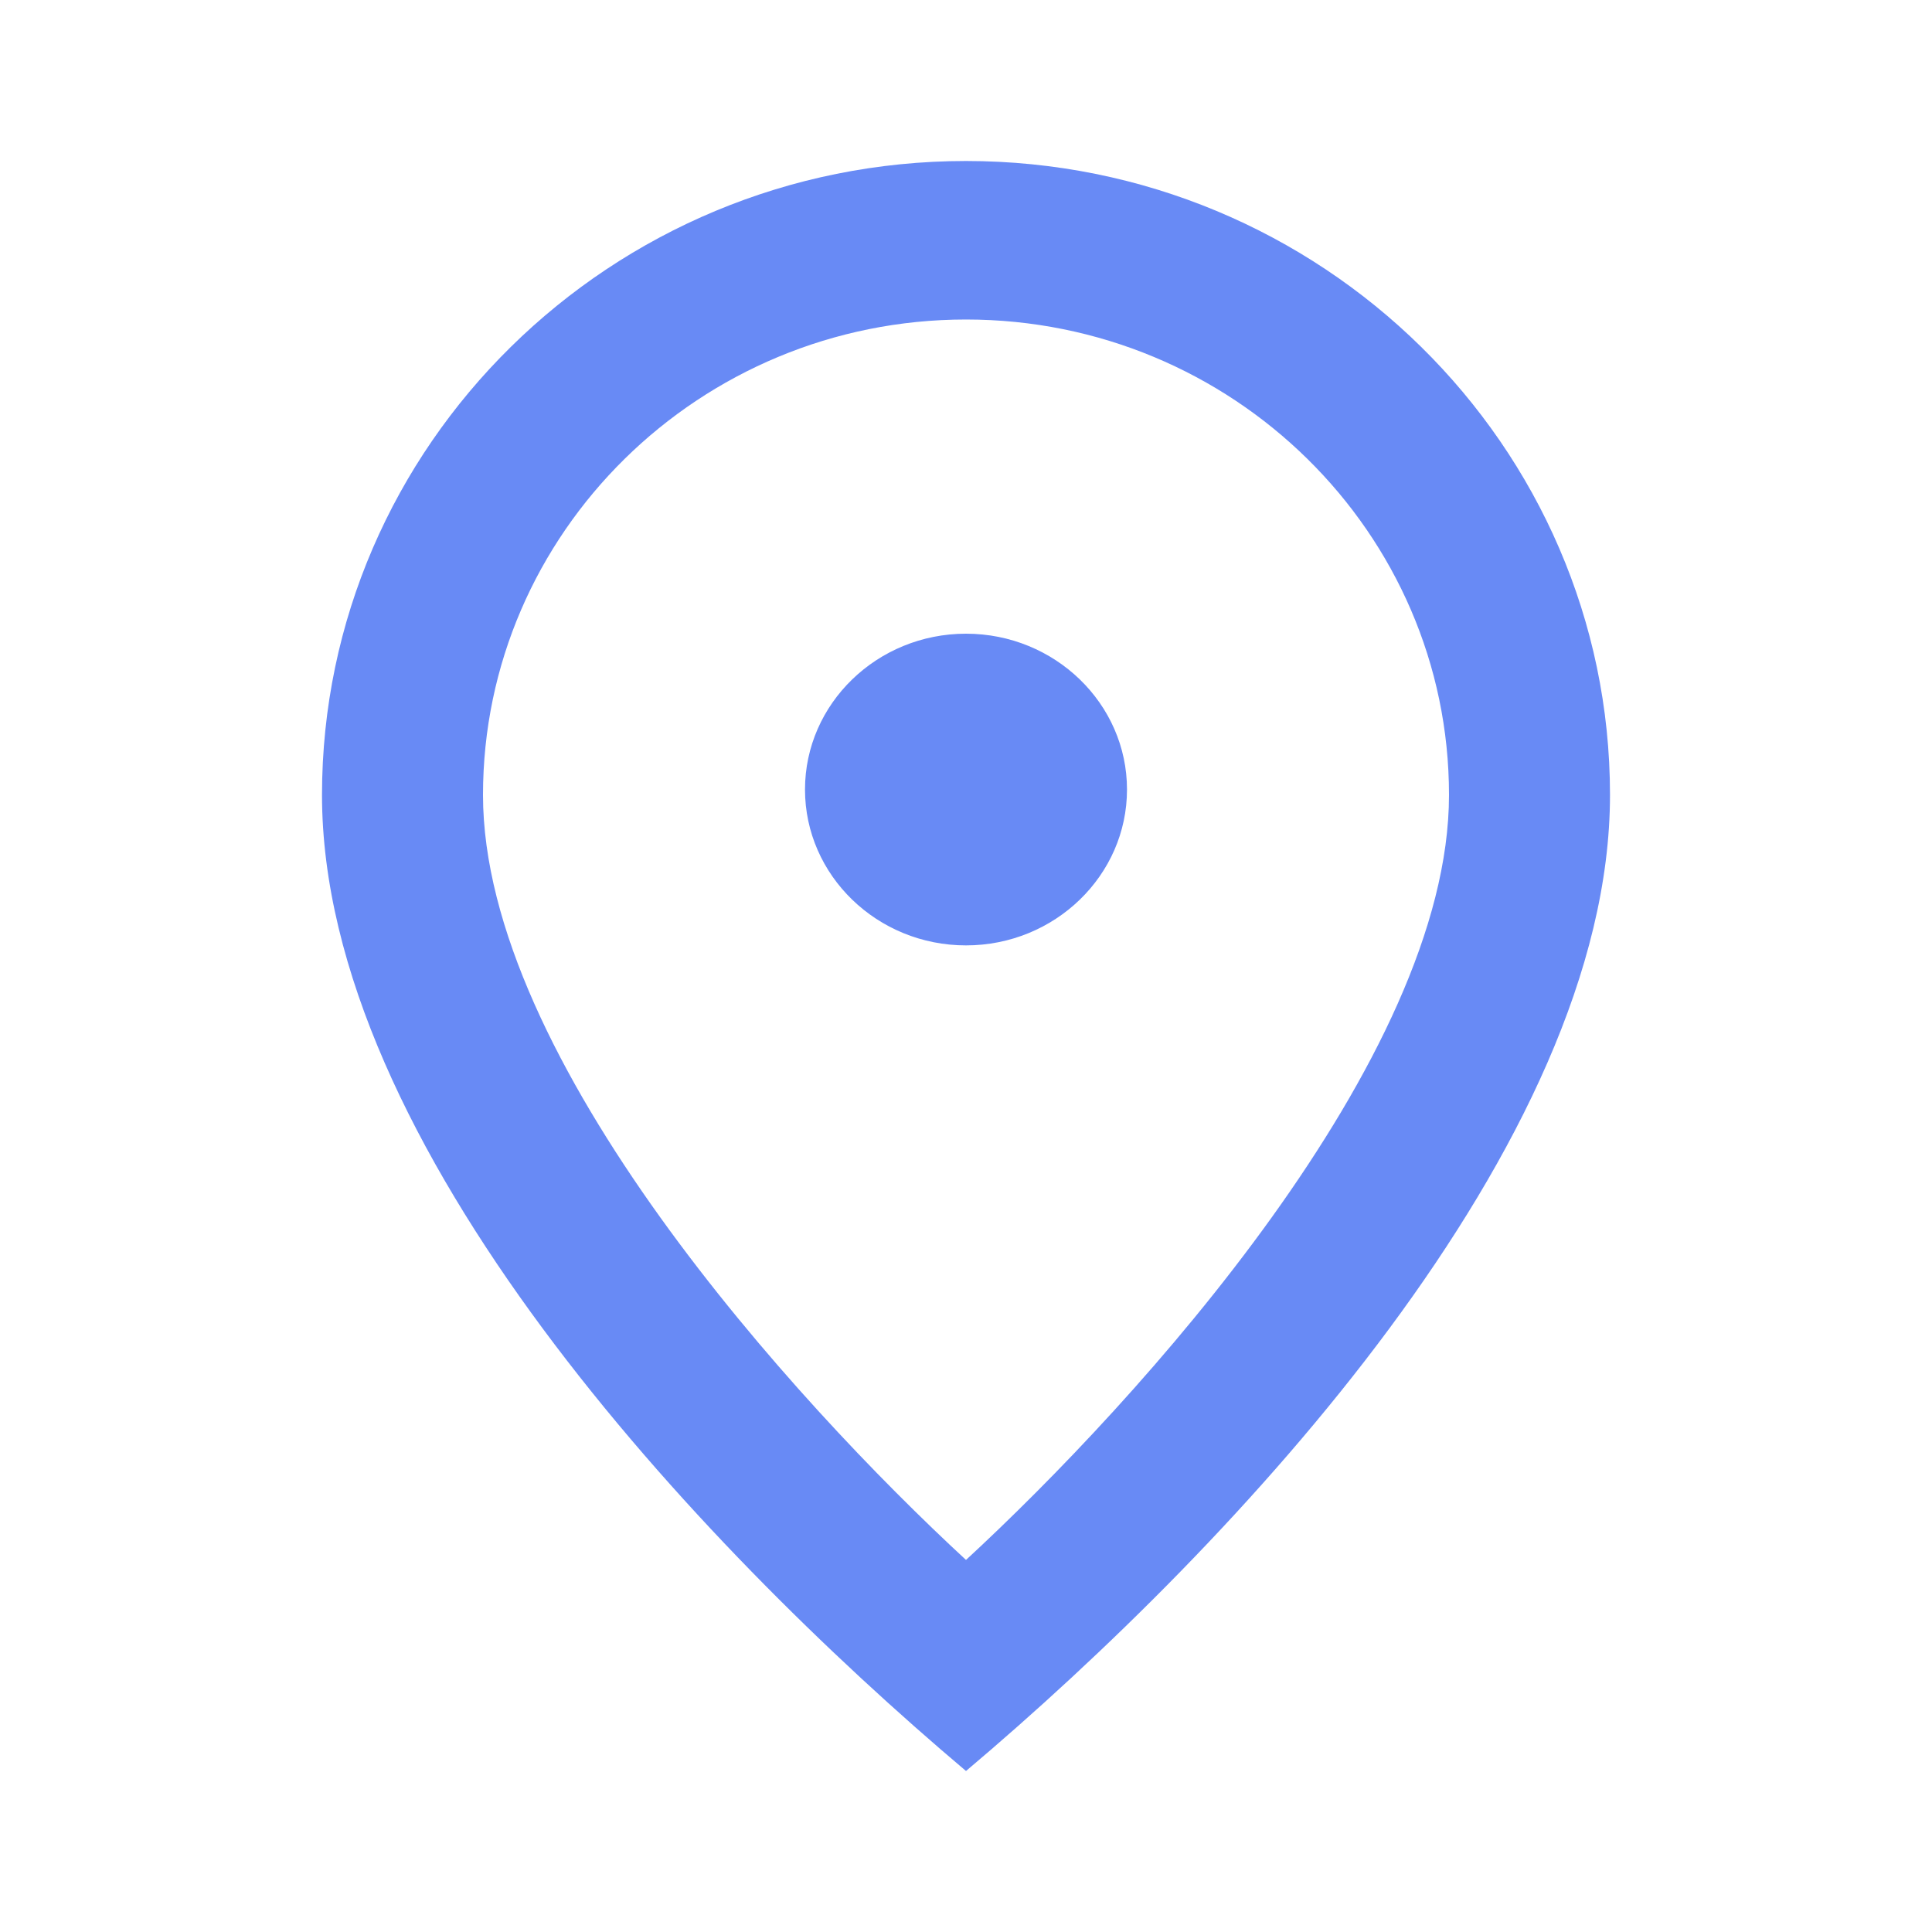 <svg width="24" height="24" viewBox="0 0 24 24" fill="none" xmlns="http://www.w3.org/2000/svg">
<path fill-rule="evenodd" clip-rule="evenodd" d="M12 19.378C14.13 17.412 18 13.161 18 9.875C18 6.618 15.309 3.969 12 3.969C8.691 3.969 6 6.618 6 9.875C6 13.161 9.87 17.412 12 19.378ZM12 2C16.411 2 20 5.533 20 9.875C20 14.218 15.354 19.169 12 22C8.644 19.167 4 14.216 4 9.875C4 5.533 7.589 2 12 2ZM14 9.808C14 10.875 13.103 11.744 12 11.744C10.897 11.744 10 10.875 10 9.808C10 8.741 10.897 7.872 12 7.872C13.103 7.872 14 8.741 14 9.808Z" fill="#688AF5"/>
</svg>
